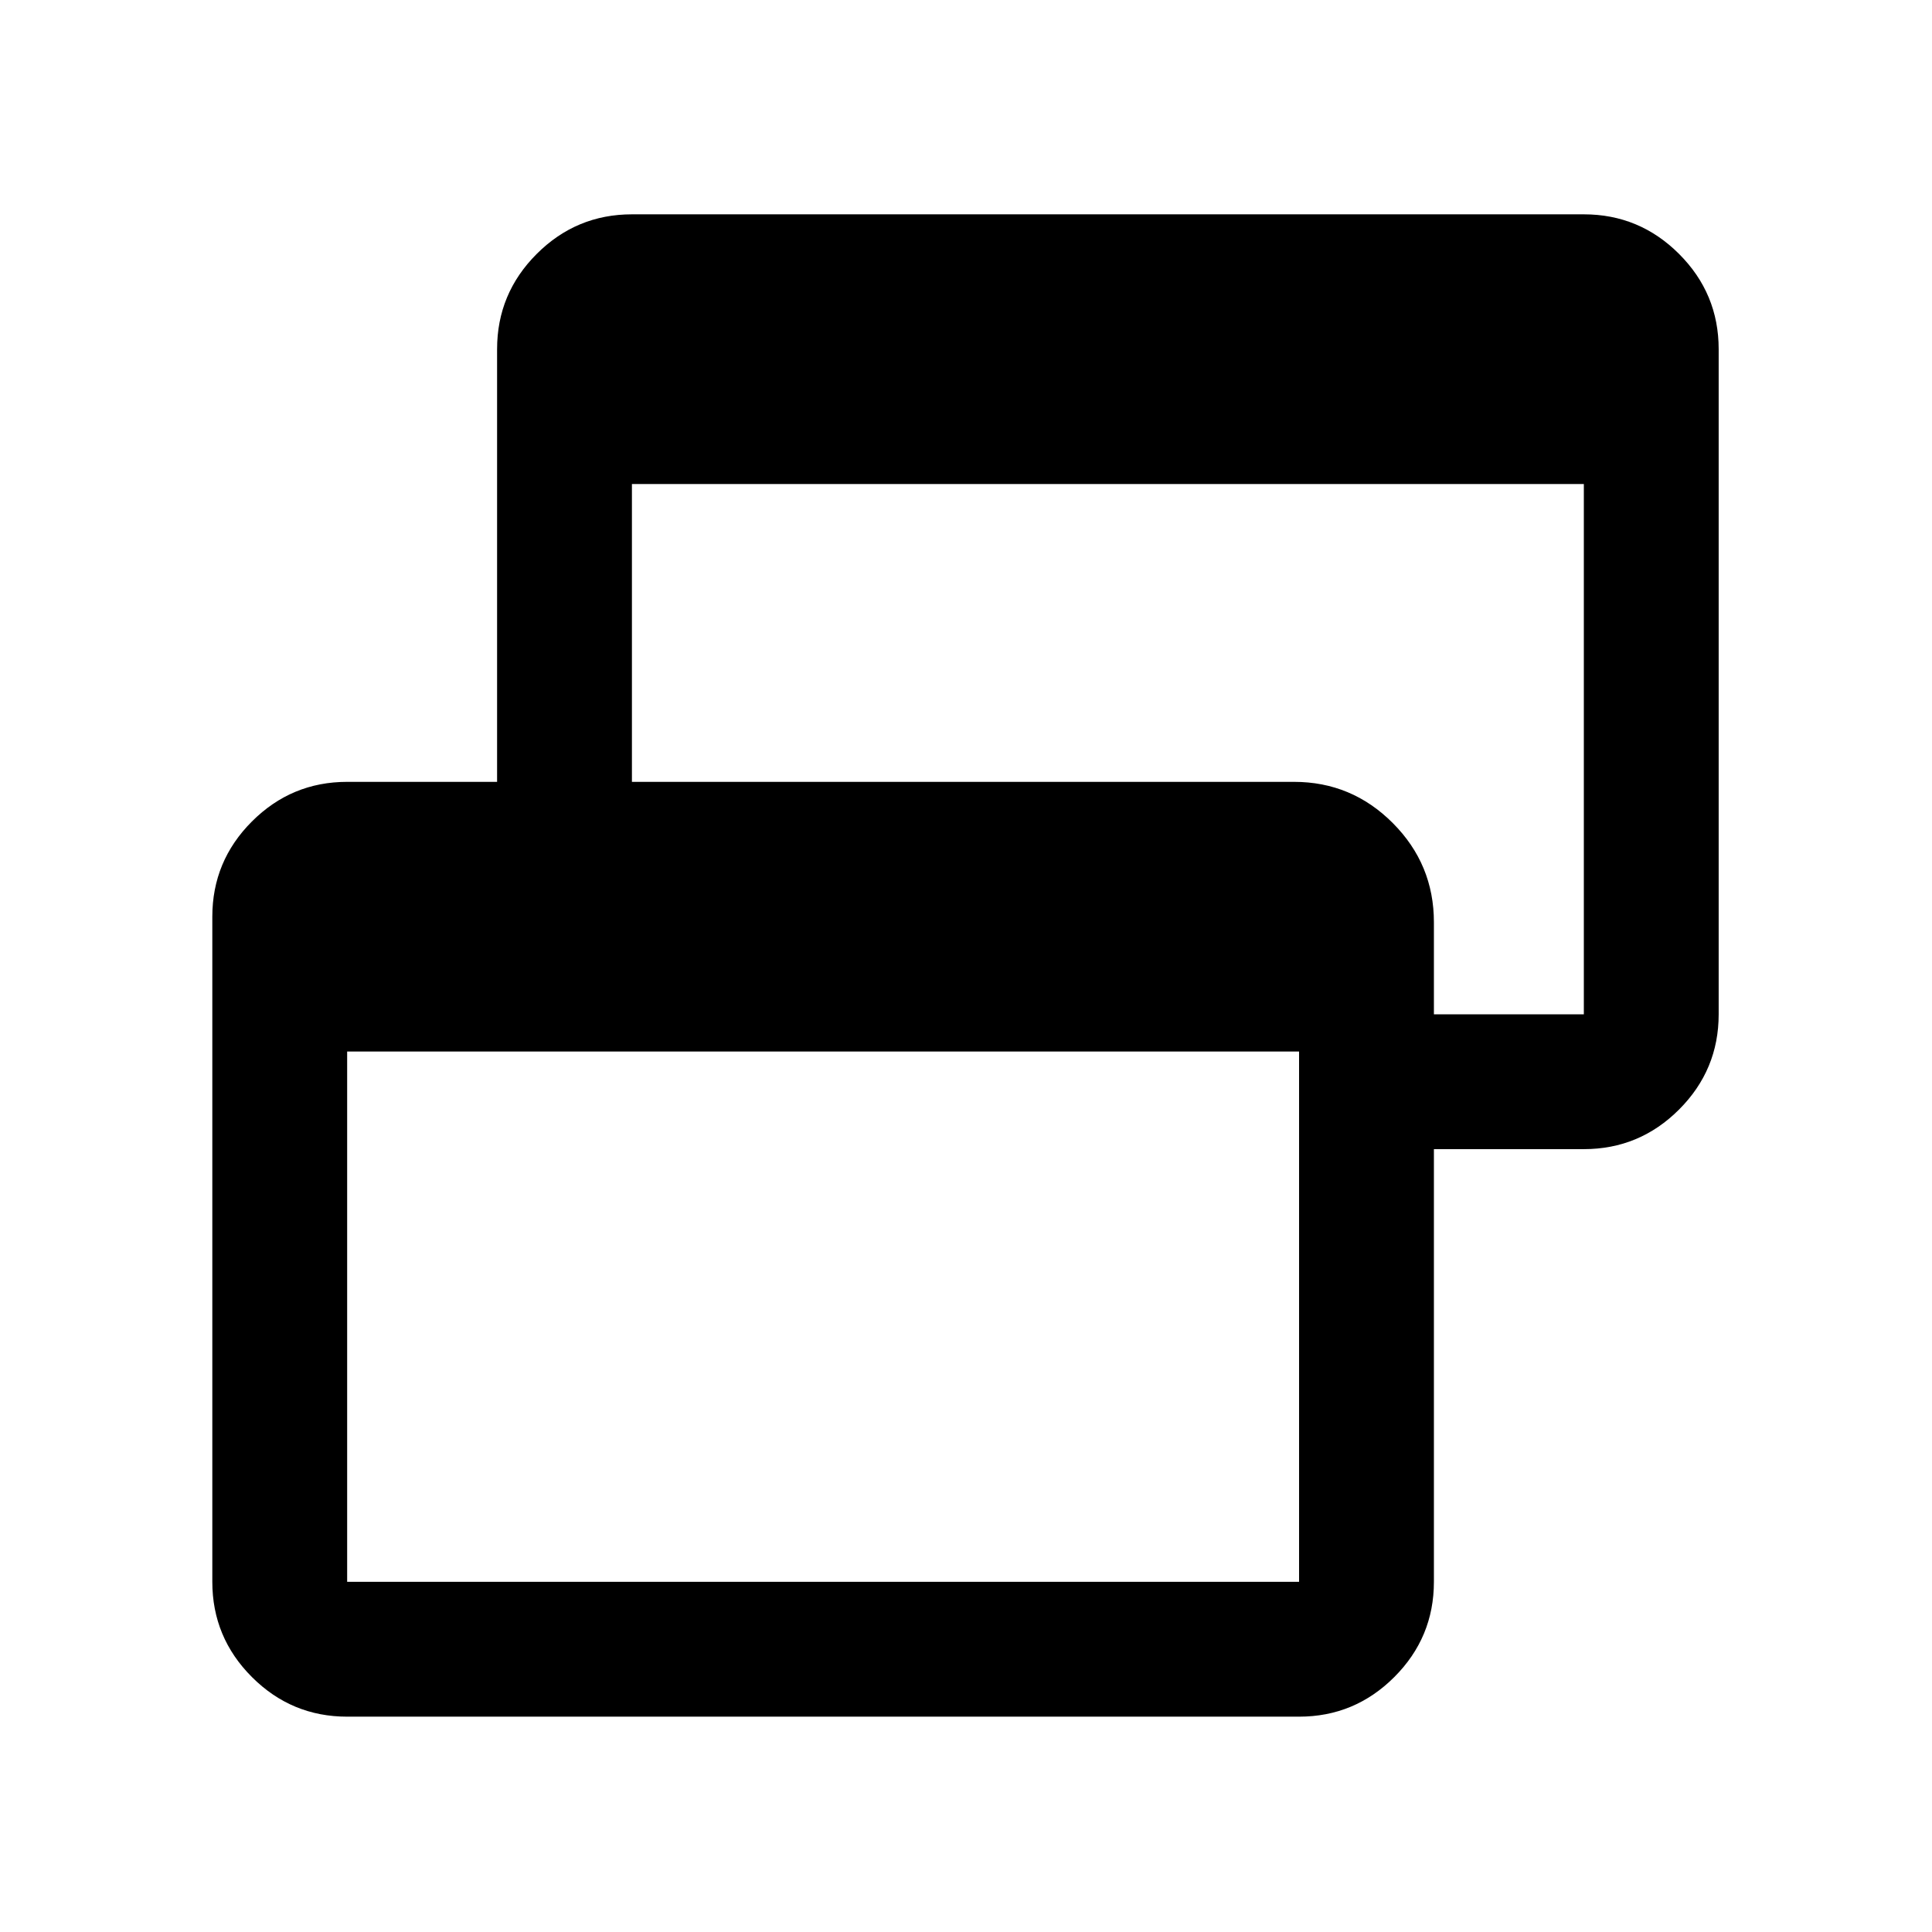 <svg xmlns="http://www.w3.org/2000/svg" height="20" viewBox="0 -960 960 960" width="20"><path d="M172.5-107q-27.637 0-47.319-19.681Q105.5-146.363 105.5-174v-330.5q0-27.638 19.681-47.319Q144.863-571.5 172.5-571.5H247v-215q0-27.638 19.681-47.319T314-853.5h473q27.638 0 47.319 19.681T854-786.5V-456q0 27.638-19.681 47.319T787-389h-74.5v215q0 27.637-19.681 47.319Q673.138-107 645.5-107h-473Zm0-67h473v-263.5h-473V-174Zm540-282H787v-263.5H314v148h329q28.669 0 49.084 20.489Q712.5-530.522 712.5-501.75V-456Z"/></svg>